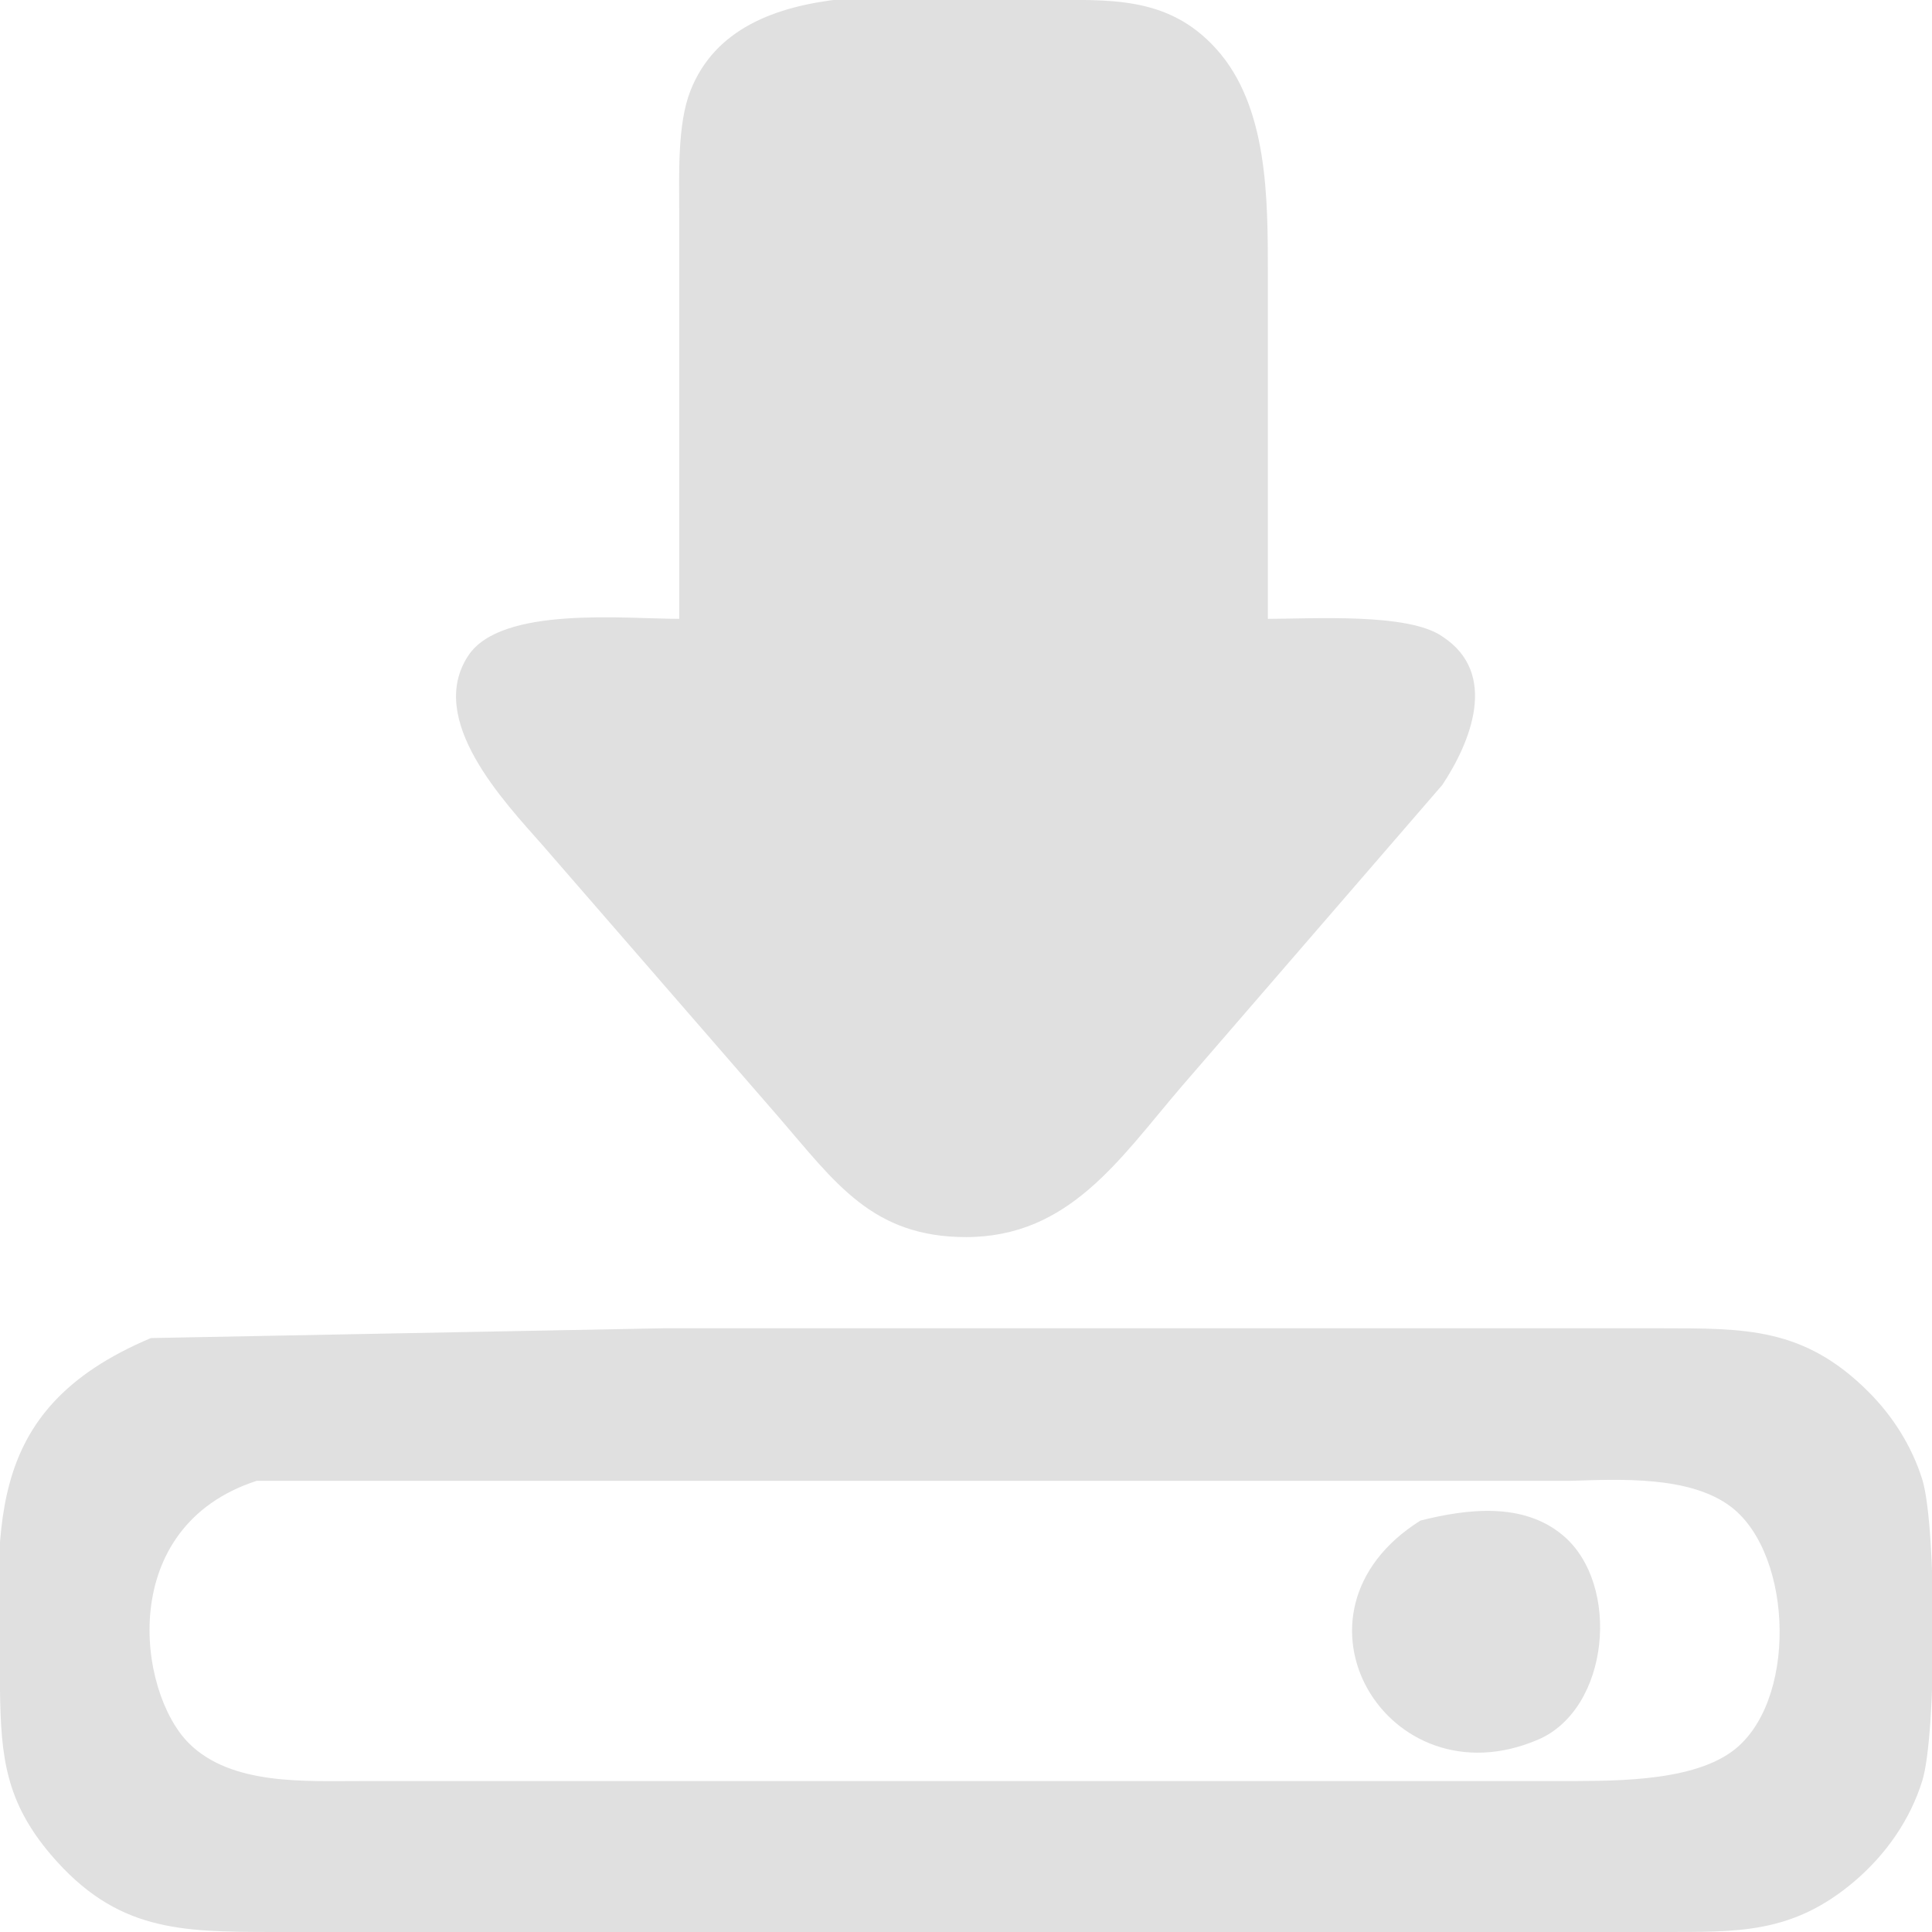 <?xml version="1.0" encoding="UTF-8" standalone="no"?>
<svg
   xmlns:osb="http://www.openswatchbook.org/uri/2009/osb"
   xmlns:dc="http://purl.org/dc/elements/1.1/"
   xmlns:cc="http://creativecommons.org/ns#"
   xmlns:rdf="http://www.w3.org/1999/02/22-rdf-syntax-ns#"
   xmlns:svg="http://www.w3.org/2000/svg"
   xmlns="http://www.w3.org/2000/svg"
   xmlns:sodipodi="http://sodipodi.sourceforge.net/DTD/sodipodi-0.dtd"
   xmlns:inkscape="http://www.inkscape.org/namespaces/inkscape"
   width="1.778in"
   height="1.778in"
   viewBox="0 0 128 128"
   version="1.1"
   id="svg56"
   sodipodi:docname="icon.svg"
   inkscape:version="1.0.1 (3bc2e813f5, 2020-09-07)">
  <defs
     id="defs60">
    <linearGradient
       id="linearGradient832"
       osb:paint="solid">
      <stop
         style="stop-color:#e0e0e0;stop-opacity:1;"
         offset="0"
         id="stop830" />
    </linearGradient>
  </defs>
  <sodipodi:namedview
     pagecolor="#ffffff"
     bordercolor="#666666"
     borderopacity="1"
     objecttolerance="10"
     gridtolerance="10"
     guidetolerance="10"
     inkscape:pageopacity="0"
     inkscape:pageshadow="2"
     inkscape:window-width="1695"
     inkscape:window-height="1047"
     id="namedview58"
     showgrid="false"
     inkscape:zoom="3.3684204"
     inkscape:cx="63.26204"
     inkscape:cy="89.819474"
     inkscape:window-x="625"
     inkscape:window-y="0"
     inkscape:window-maximized="0"
     inkscape:current-layer="svg56"
     inkscape:document-rotation="0" />
  <path
     id="Selection"
     fill="none"
     stroke="black"
     stroke-width="1"
     d="M 45.00,41.00            C 45.00,41.00 45.00,14.00 45.00,14.00              45.00,11.61 44.87,8.22 45.74,6.02              48.97,-2.20 61.72,-0.01 69.00,0.00              73.38,0.01 77.34,-0.35 80.57,3.23              84.02,7.04 83.99,13.17 84.00,18.00              84.00,18.00 84.00,41.00 84.00,41.00              86.96,41.00 93.32,40.59 95.56,42.17              99.32,44.61 97.42,49.19 95.56,52.00              95.56,52.00 78.27,72.00 78.27,72.00              74.19,76.76 70.85,81.96 64.00,81.96              57.78,81.96 55.33,78.34 51.58,74.00              51.58,74.00 35.95,56.00 35.95,56.00              33.39,53.10 28.21,47.67 31.03,43.43              33.21,40.14 41.37,41.00 45.00,41.00 Z            M 10.00,88.65            C 10.00,88.65 44.00,88.00 44.00,88.00              44.00,88.00 110.00,88.00 110.00,88.00              115.60,88.01 119.50,87.92 123.79,92.21              125.41,93.83 126.66,95.81 127.35,98.00              128.32,101.07 128.32,114.93 127.35,118.00              126.54,120.59 124.95,122.85 122.90,124.61              118.73,128.17 115.11,127.99 110.00,128.00              110.00,128.00 18.00,128.00 18.00,128.00              11.92,127.99 7.71,127.95 3.39,122.90              0.38,119.37 0.06,116.41 0.00,112.00              -0.14,101.54 -1.45,93.47 10.00,88.65 Z            M 17.00,98.11            C 7.67,101.15 9.10,112.08 12.51,115.49              15.34,118.32 20.30,117.99 24.00,118.00              24.00,118.00 103.00,118.00 103.00,118.00              106.45,117.99 111.82,118.14 114.71,116.07              119.09,112.94 118.85,103.05 114.71,99.85              111.97,97.75 107.30,98.01 104.00,98.11              104.00,98.11 48.00,98.11 48.00,98.11              48.00,98.11 17.00,98.11 17.00,98.11 Z            M 94.11,100.74            C 97.18,99.97 100.92,99.49 103.57,101.74              107.39,104.98 106.65,113.23 101.89,115.26              91.94,119.52 84.35,106.87 94.11,100.74 Z"
     style="fill:#e0e0e0;fill-opacity:1;fill-rule:nonzero;stroke:none;stroke-opacity:1" />
</svg>
